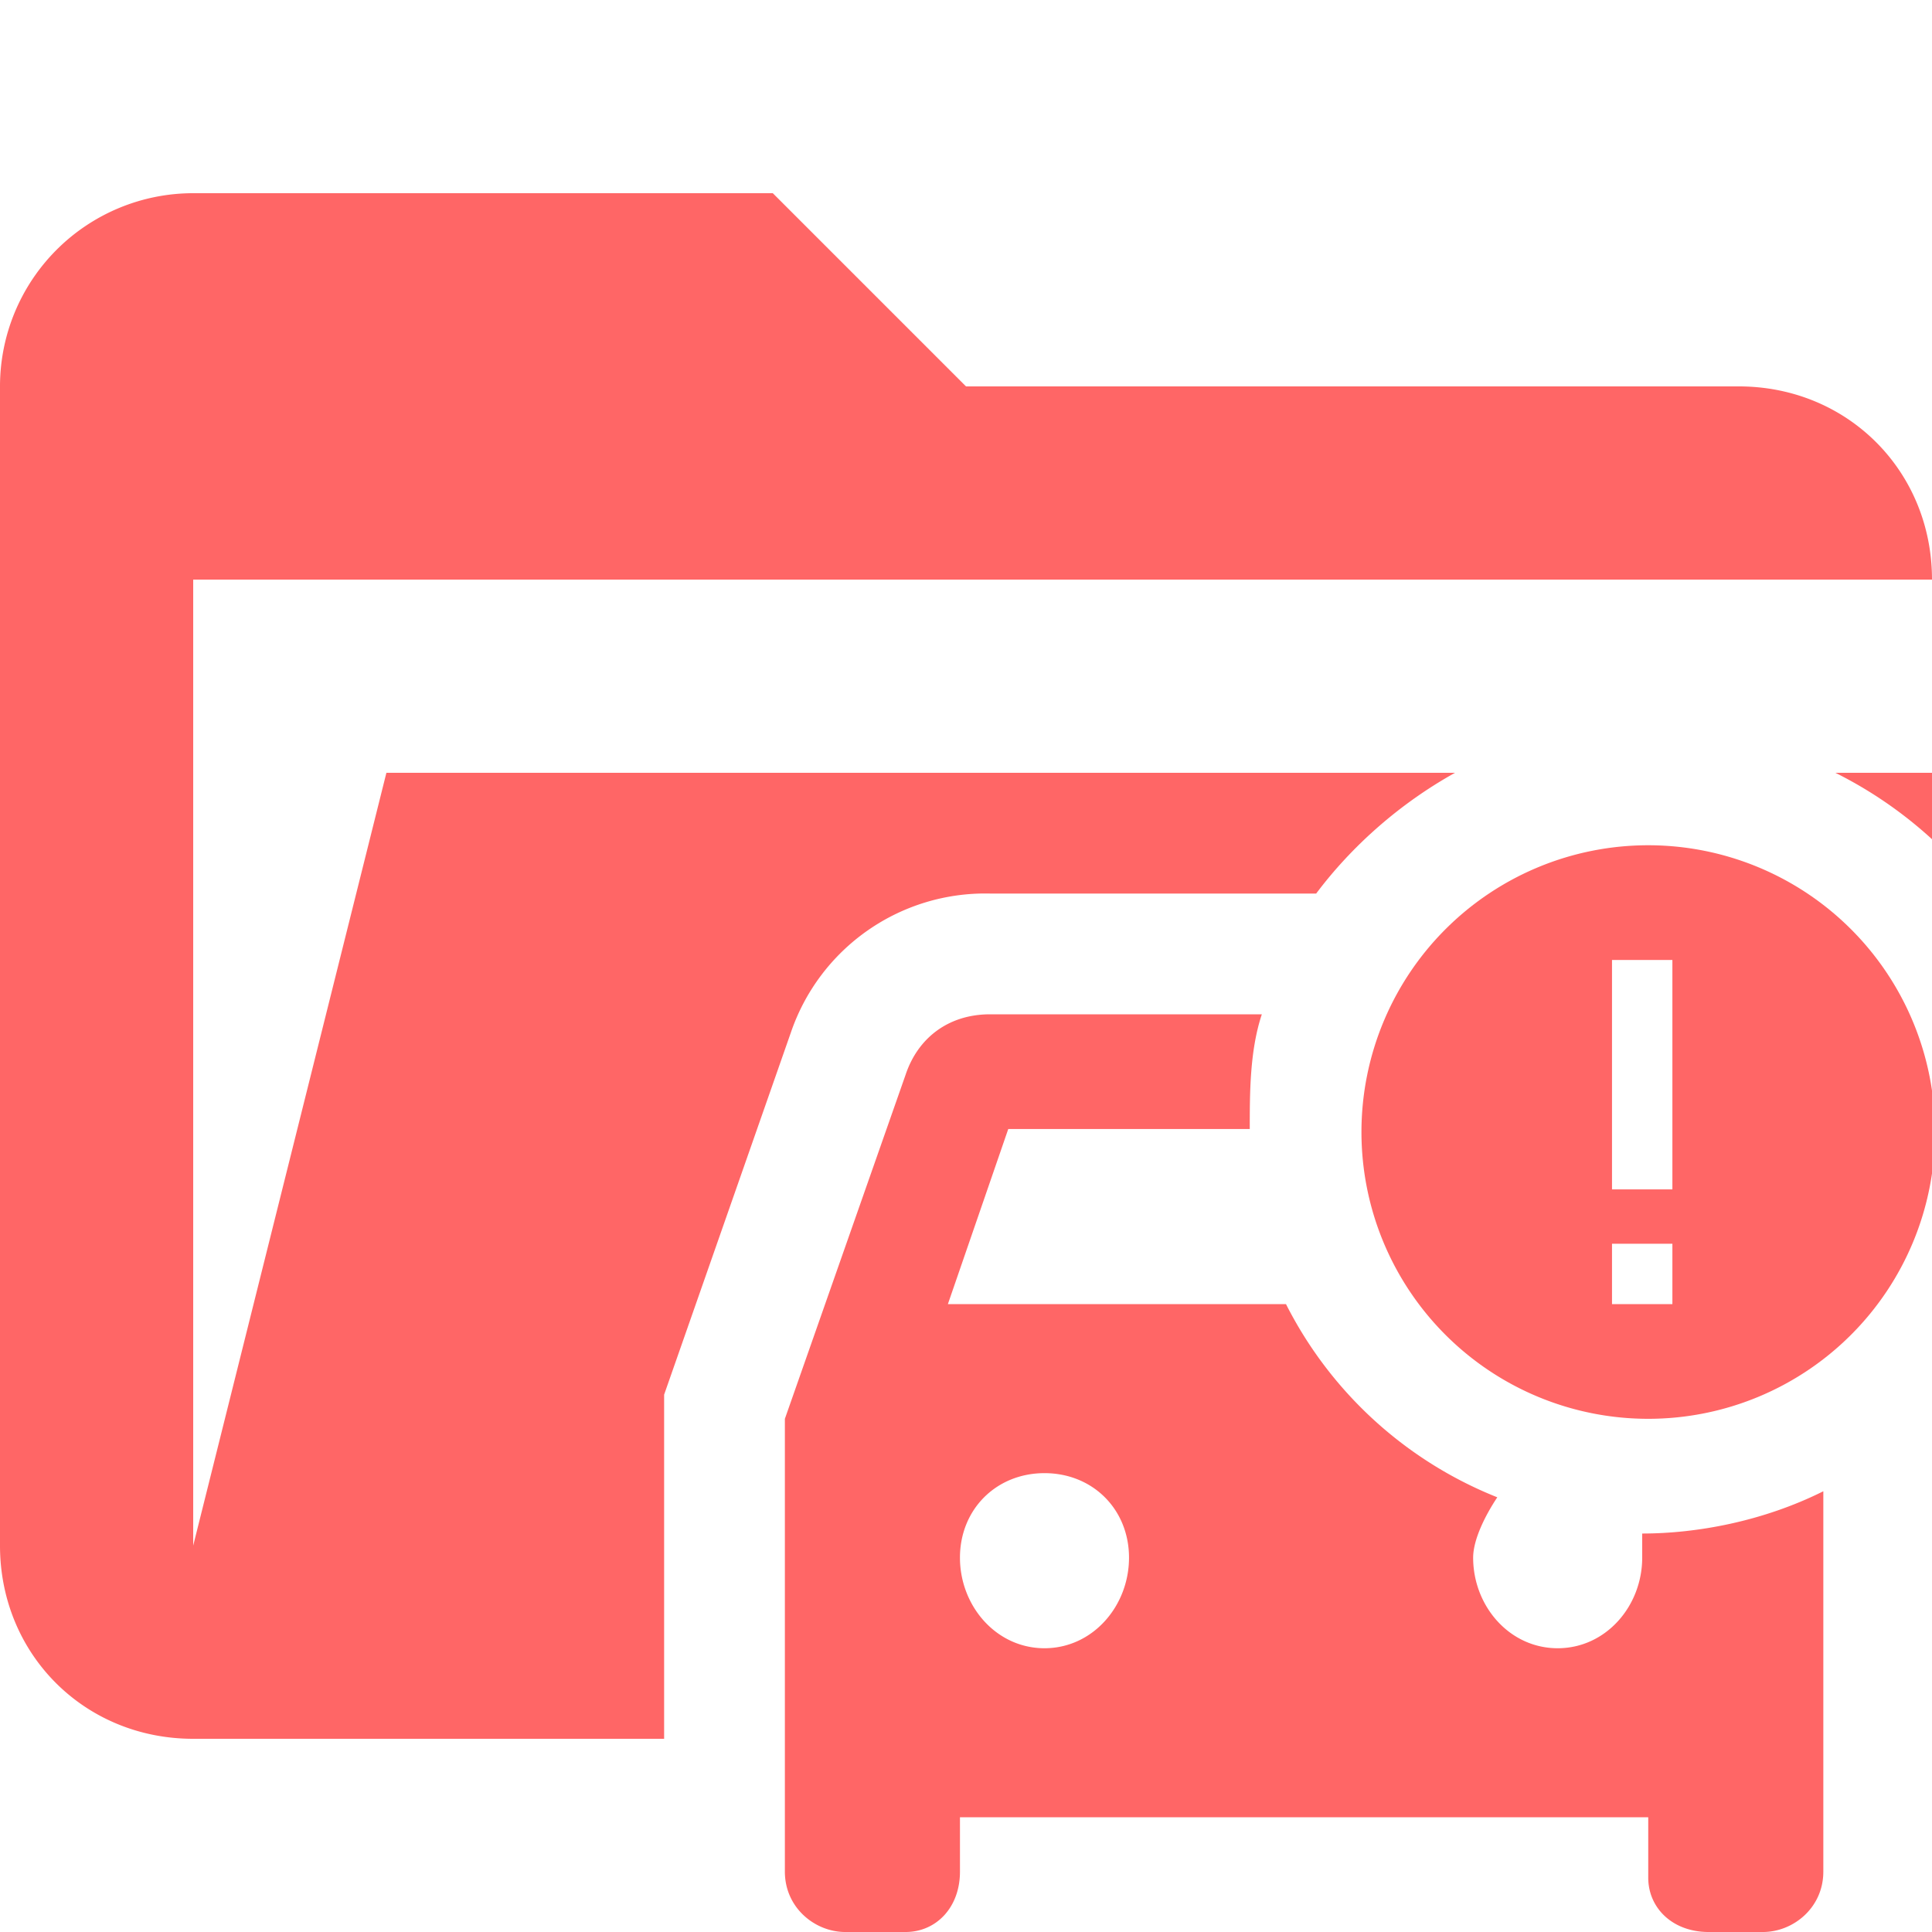 <svg xmlns="http://www.w3.org/2000/svg" viewBox="0 0 32 32"><path d="M32 14v-1.2h-1.6a7 7 0 0 1 1.6 1.1ZM11 23.1l2.1-6a3.4 3.4 0 0 1 3.3-2.3h5.4c.6-.8 1.4-1.5 2.3-2H6.4L3.2 25.6v-16H32c0-1.8-1.4-3.2-3.2-3.2H16l-3.2-3.2H3.2A3.2 3.2 0 0 0 0 6.4v19.2c0 1.8 1.4 3.2 3.2 3.2H11v-5.7Z" fill="#f66"/><path d="M27.3 14a4.7 4.7 0 1 0 0 9.5 4.7 4.7 0 0 0 0-9.5Zm.4 5.7h-1v-3.8h1v3.8Zm0 1v.9h-1v-1h1Zm-.5 4.7v.4c0 .8-.6 1.5-1.4 1.5s-1.4-.7-1.4-1.5c0-.3.2-.7.4-1a6.7 6.7 0 0 1-3.5-3.2h-5.6l1-2.9h4c0-.6 0-1.3.2-1.9h-4.5c-.7 0-1.2.4-1.4 1l-2 5.7V31c0 .6.5 1 1 1h1c.5 0 .9-.4.9-1v-.9h11.4v1c0 .5.4.9 1 .9h.9c.5 0 1-.4 1-1v-6.3c-1 .5-2.1.7-3 .7Zm-9.9 1.9c-.8 0-1.4-.7-1.4-1.5s.6-1.4 1.4-1.4 1.4.6 1.4 1.4-.6 1.5-1.4 1.5Z" fill="#f66"/></svg>